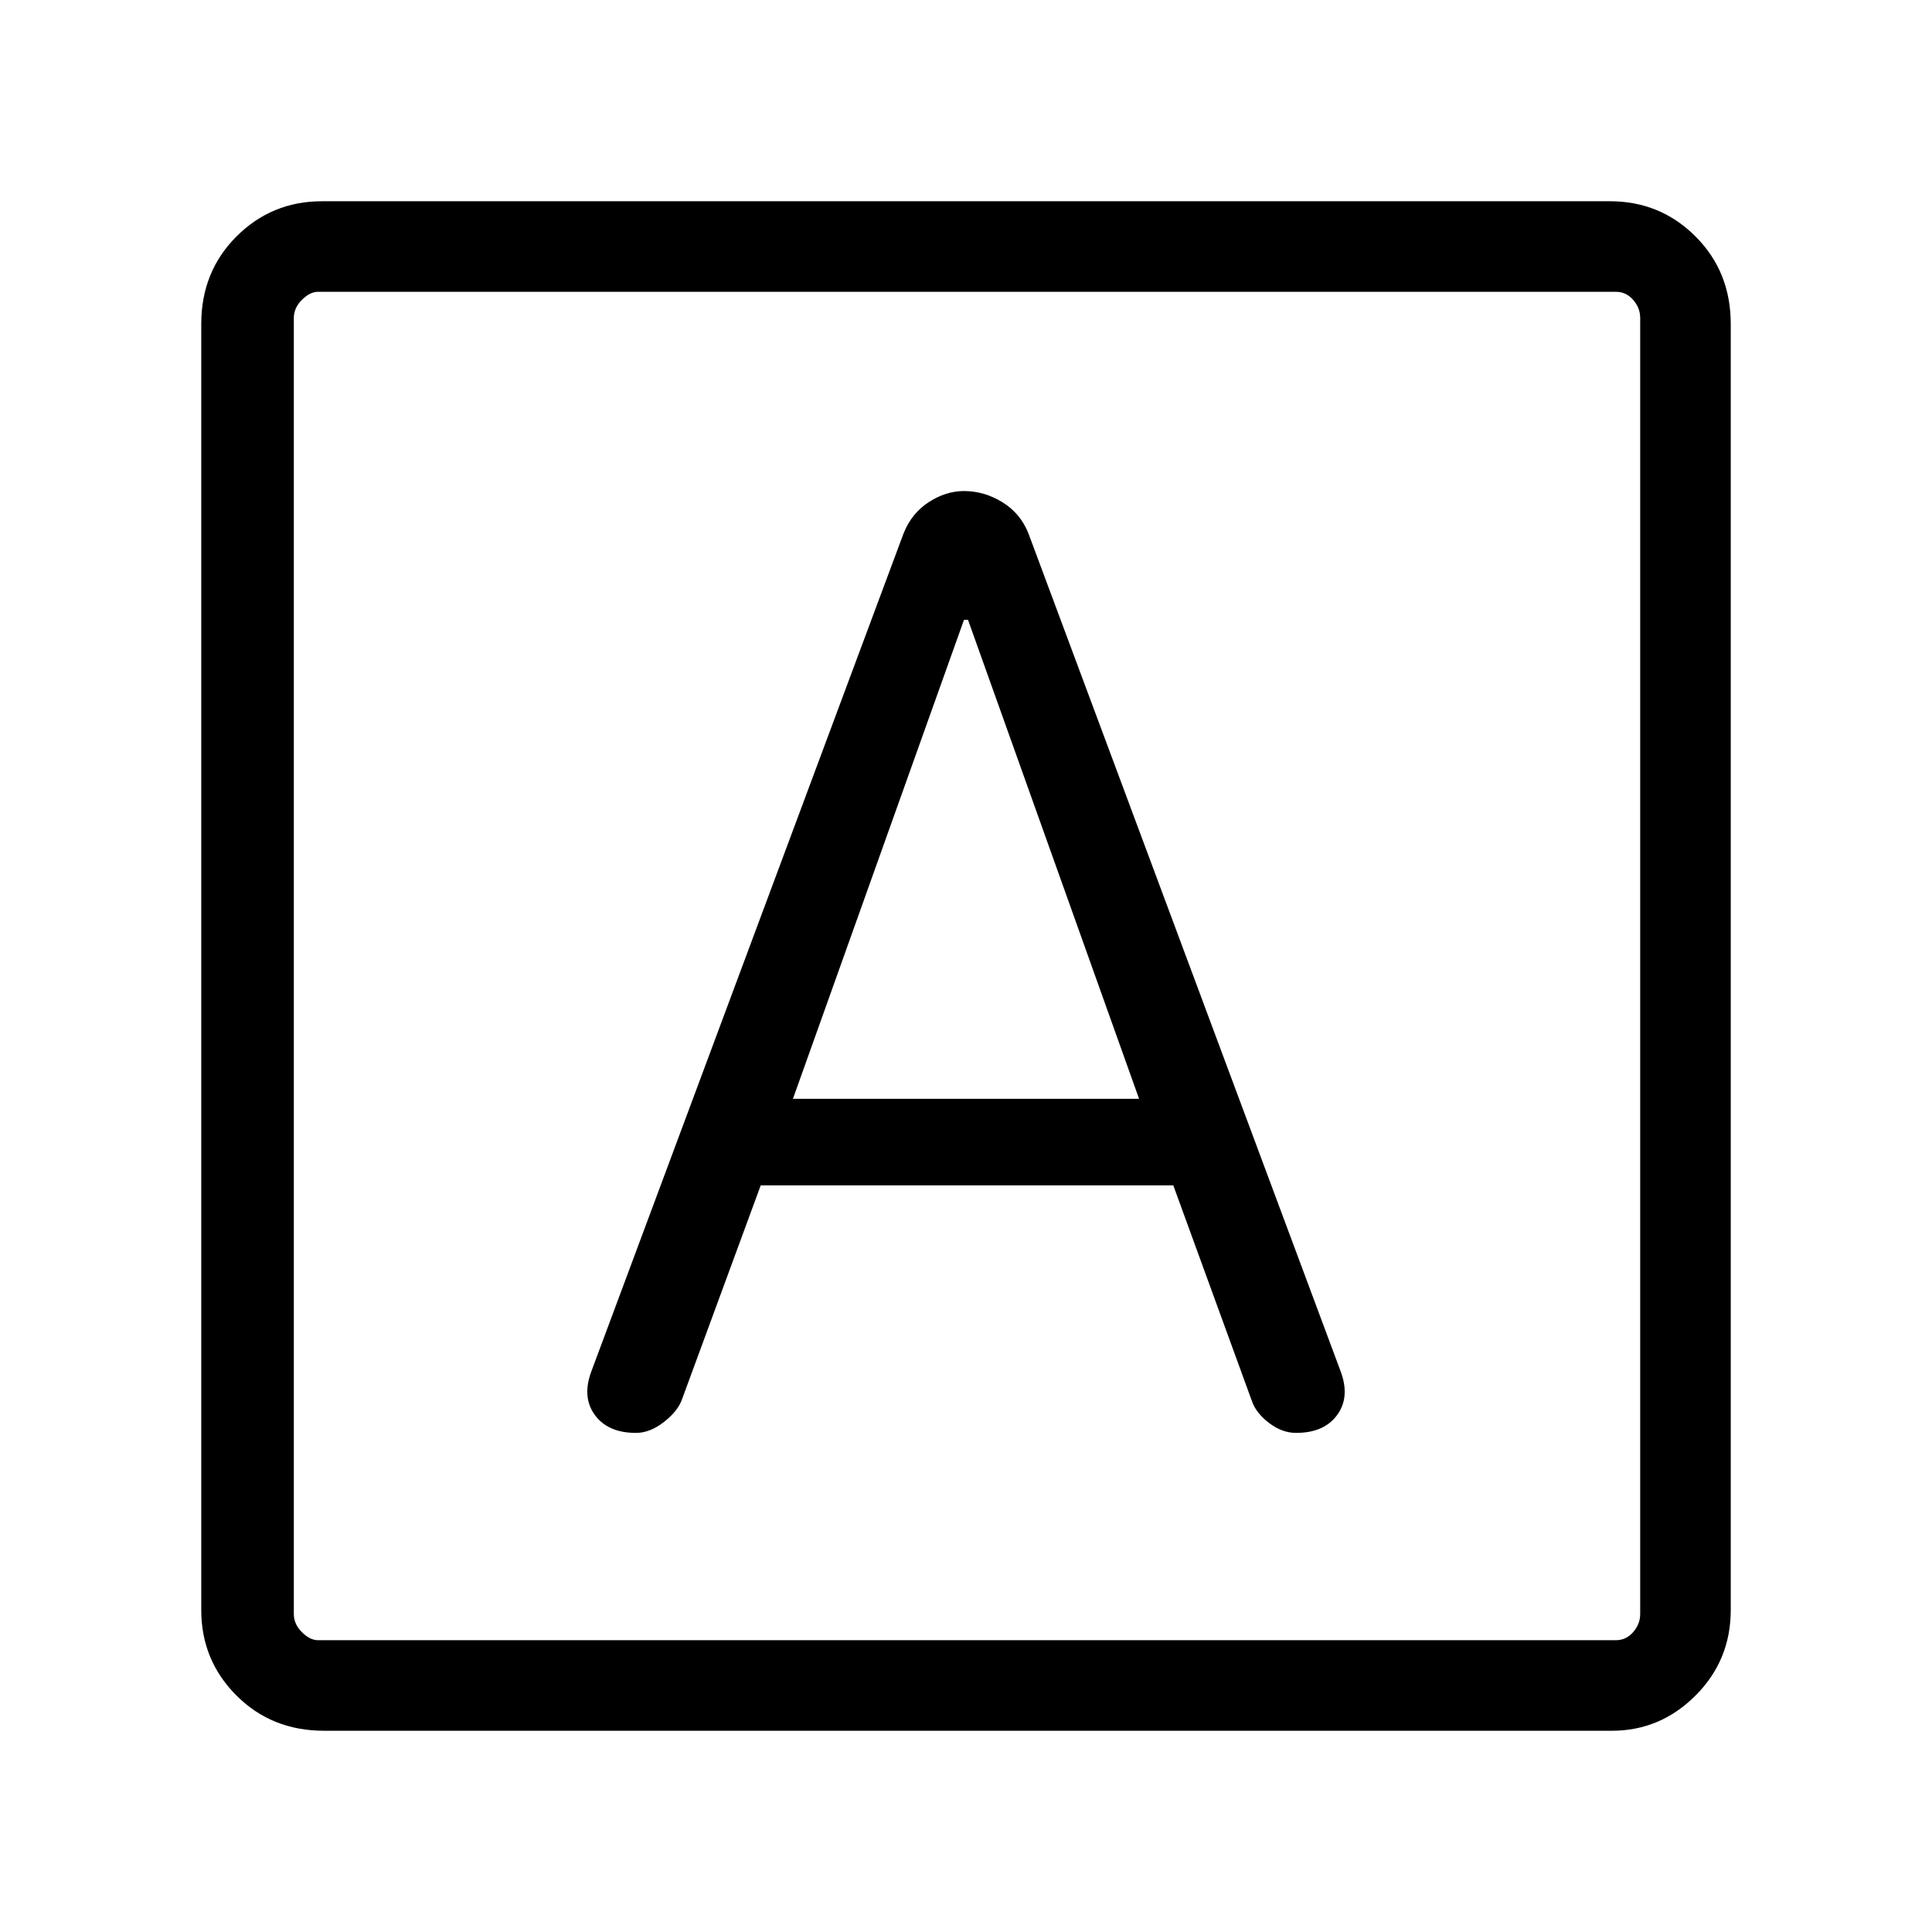 <svg xmlns="http://www.w3.org/2000/svg" width="48" height="48" viewBox="0 0 48 48"><path d="M15.8 35.6q.35 0 .7-.275t.45-.575l1.95-5.3h10.25l1.95 5.35q.1.3.425.55.325.25.675.25.7 0 1.025-.45.325-.45.075-1.1l-7.75-20.8q-.2-.5-.65-.775t-.95-.275q-.45 0-.875.275t-.625.775l-7.75 20.8q-.25.65.075 1.1.325.45 1.025.45Zm3.9-8.3 4.25-11.9h.1l4.25 11.9ZM8.05 43q-1.3 0-2.175-.875Q5 41.25 5 40V8.05q0-1.3.875-2.175Q6.75 5 8 5h32q1.25 0 2.125.875T43 8.05V40q0 1.25-.875 2.125T40.05 43Zm-.15-2.25h32.25q.25 0 .425-.2t.175-.45V7.9q0-.25-.175-.45t-.425-.2H7.9q-.2 0-.4.2t-.2.45v32.2q0 .25.2.45t.4.2Zm-.6-33.5v33.5-33.5Z"/></svg>